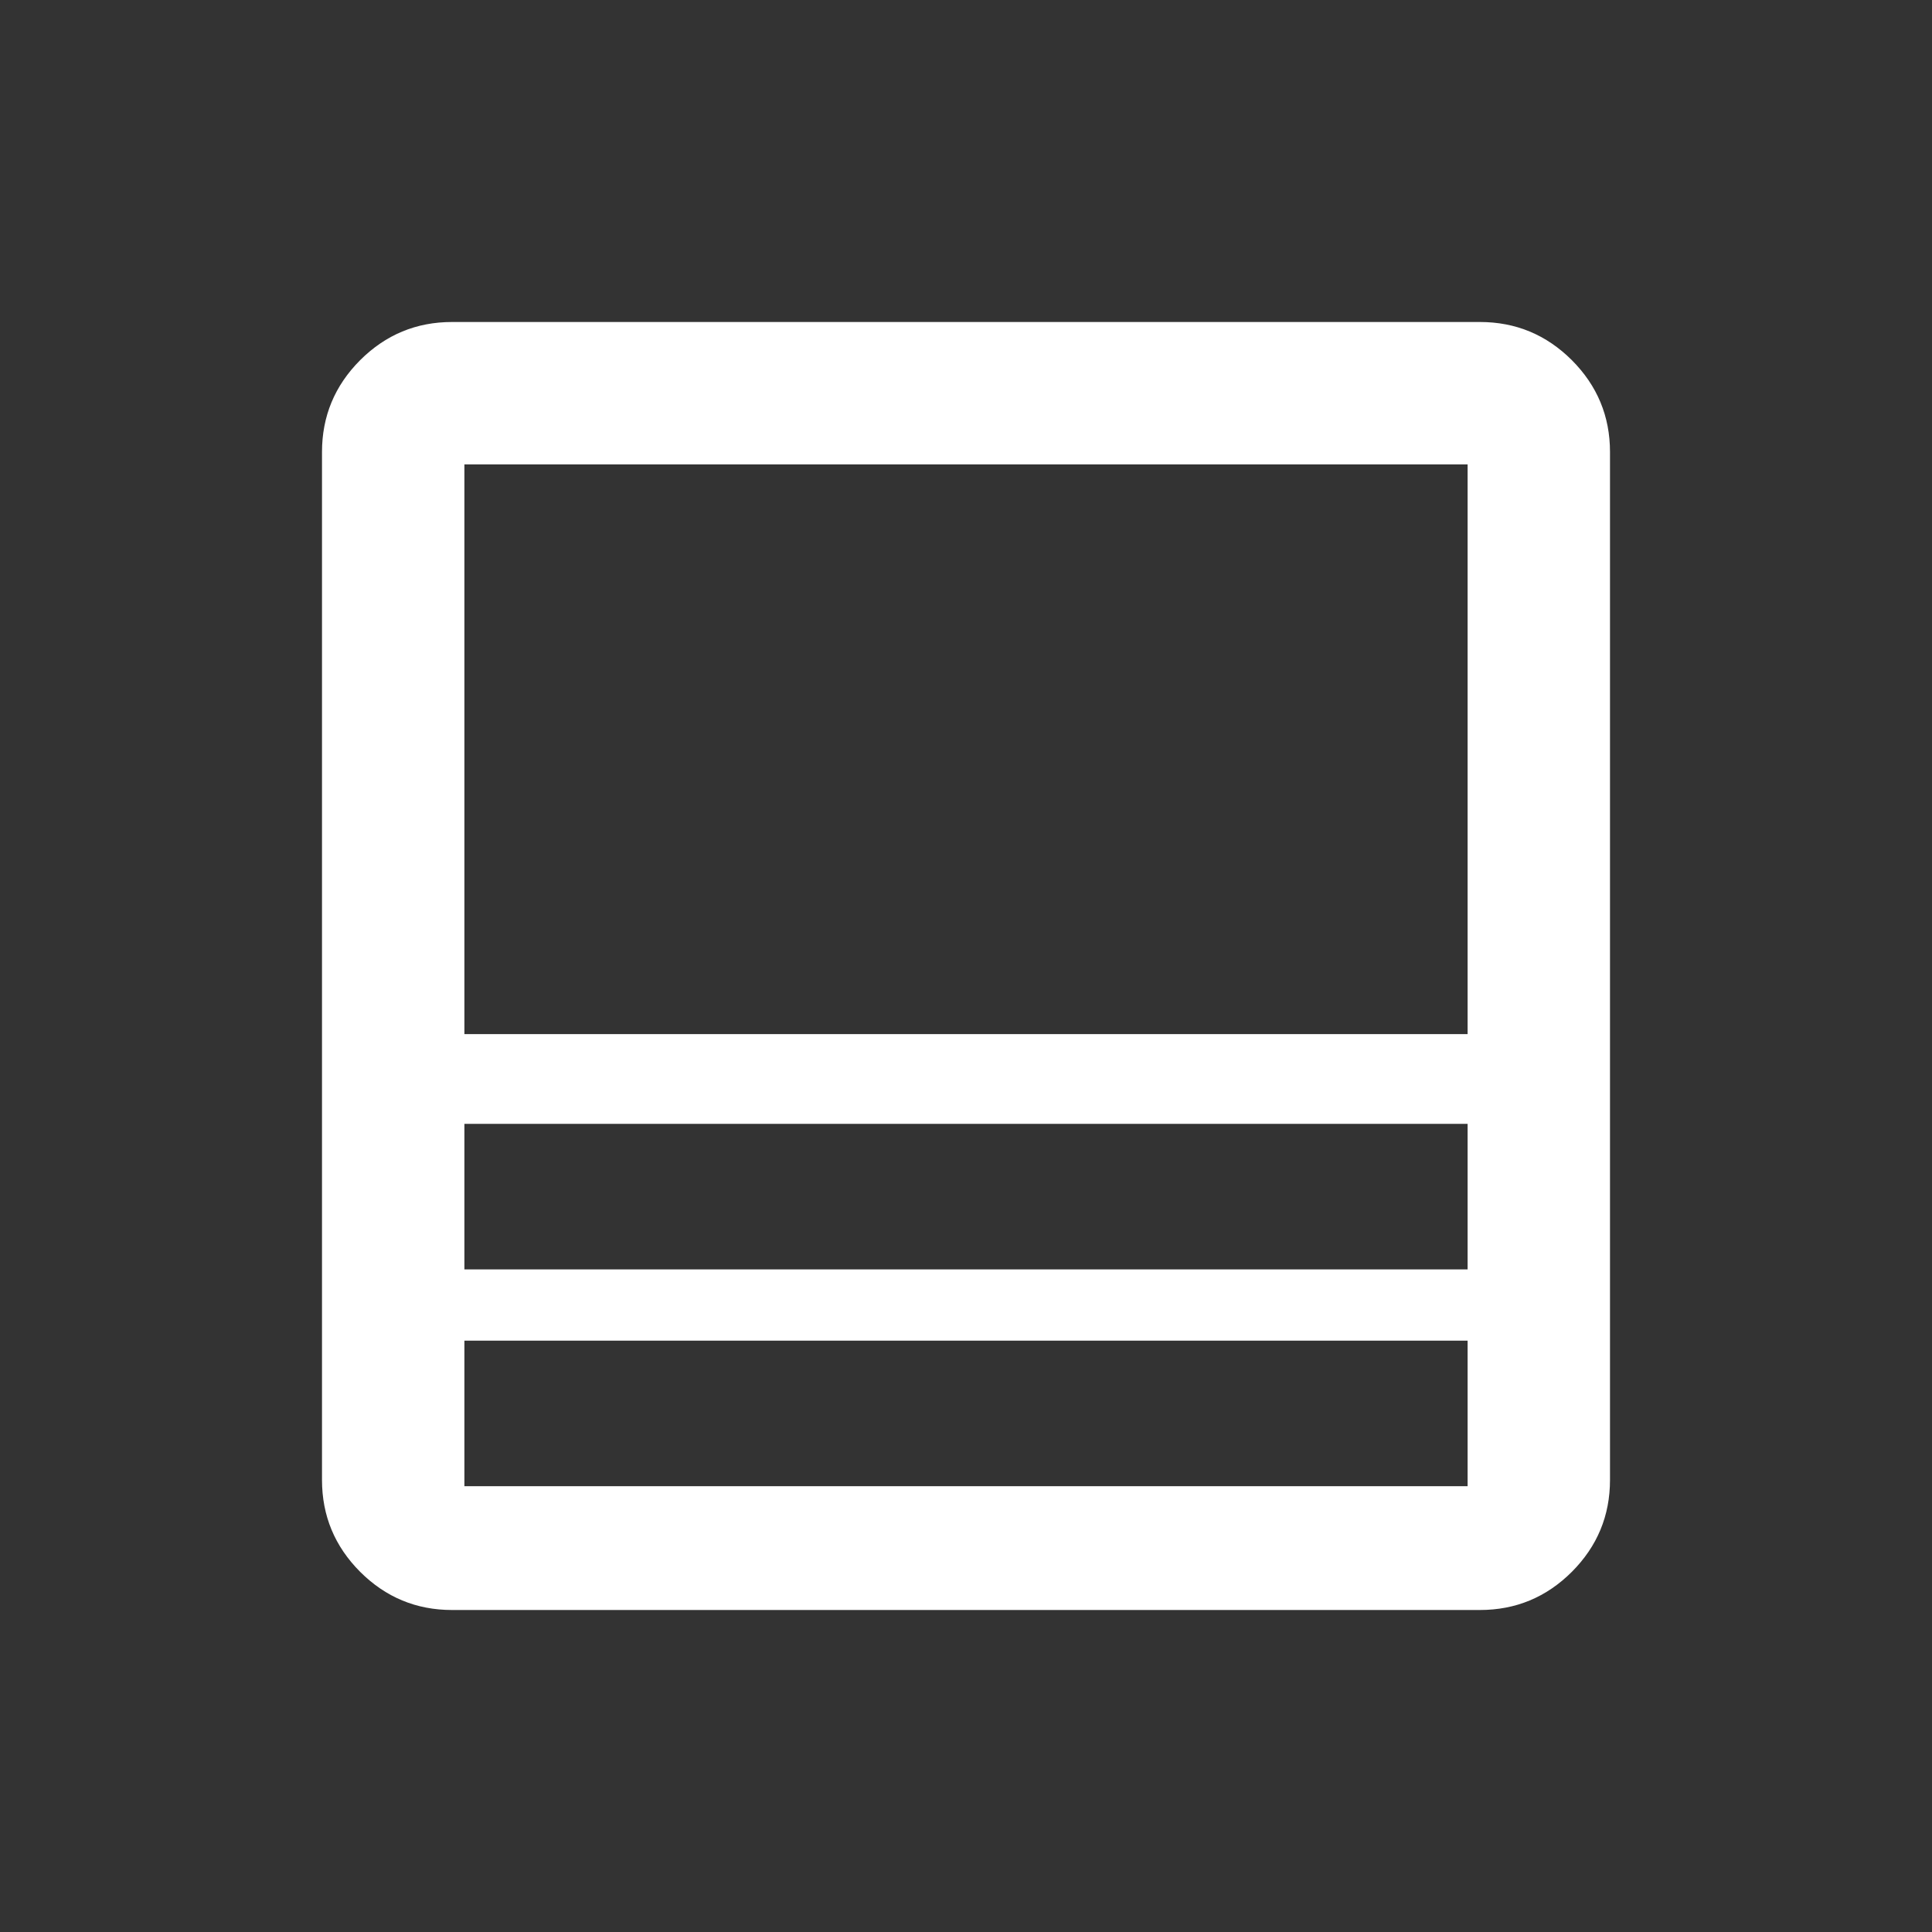 <svg width="24" height="24" viewBox="0 0 24 24" fill="none" xmlns="http://www.w3.org/2000/svg">
<rect x="0" y="0" width="24" height="24" fill="#333333" stroke="none"/>
<g clip-path="url(#clip0_71_34352)">
<path d="M18.384 20H5.615C5.171 20 4.791 19.842 4.474 19.526C4.158 19.209 4 18.829 4 18.384V5.615C4 5.171 4.158 4.791 4.474 4.474C4.791 4.158 5.171 4 5.615 4H18.384C18.829 4 19.209 4.158 19.526 4.474C19.842 4.791 20 5.171 20 5.615V18.384C20 18.829 19.842 19.209 19.526 19.526C19.209 19.842 18.829 20 18.384 20ZM18.231 16.654H5.769V18.462H18.231V16.654ZM5.769 15.769H18.231V13.961H5.769V15.769ZM5.769 12.846H18.231V5.769H5.769V12.846Z" fill="white"/>
</g>
<defs>
<clipPath id="clip0_71_34352">
<rect width="24" height="24" fill="white"/>
</clipPath>
</defs>
</svg>

